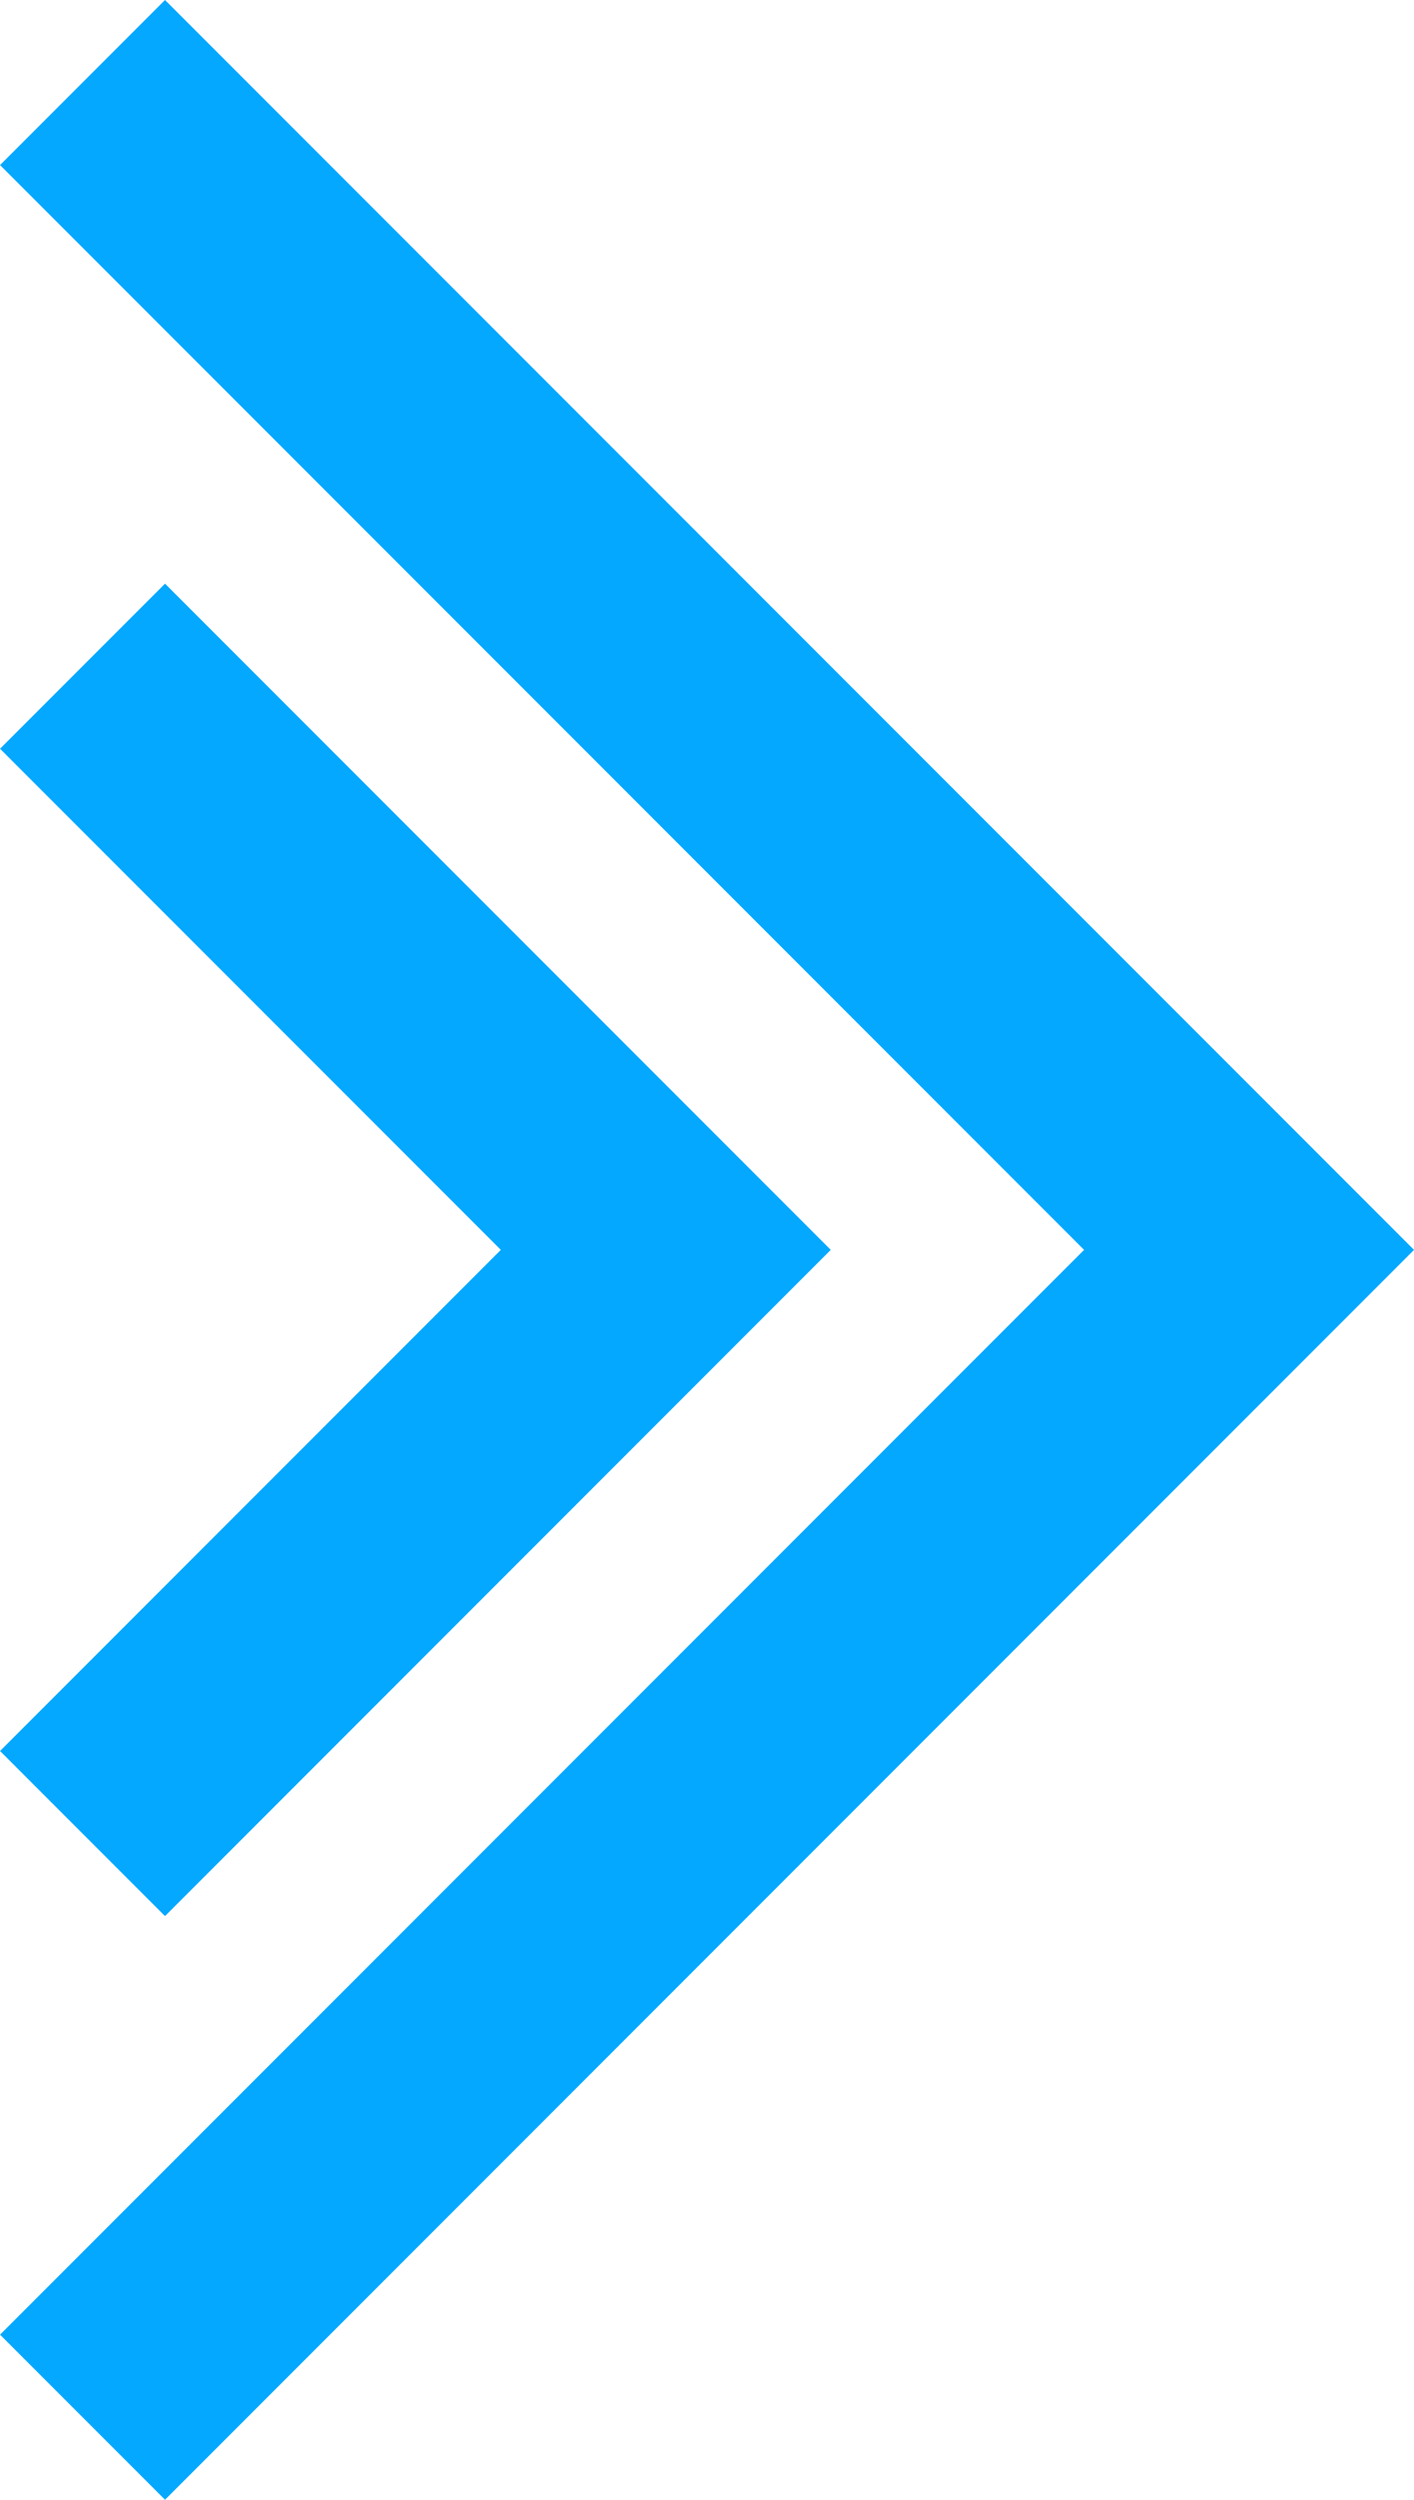 <svg xmlns="http://www.w3.org/2000/svg" viewBox="-2845.368 1836.586 24.243 42.828">
  <defs>
    <style>
      .cls-1 {
        fill: none;
        stroke: #05a8ff;
        stroke-width: 4px;
      }
    </style>
  </defs>
  <g id="Group_2809" data-name="Group 2809" transform="translate(-3191 1296)">
    <g id="Group_2805" data-name="Group 2805" transform="translate(709.093 1070) rotate(180)">
      <path id="Path_1163" data-name="Path 1163" class="cls-1" d="M-2828.954,1784l-20,20,20,20" transform="translate(3191 -1296)"/>
      <path id="Path_1164" data-name="Path 1164" class="cls-1" d="M-2838.954,1784l-10,10,10,10" transform="translate(3201 -1286)"/>
    </g>
  </g>
</svg>
